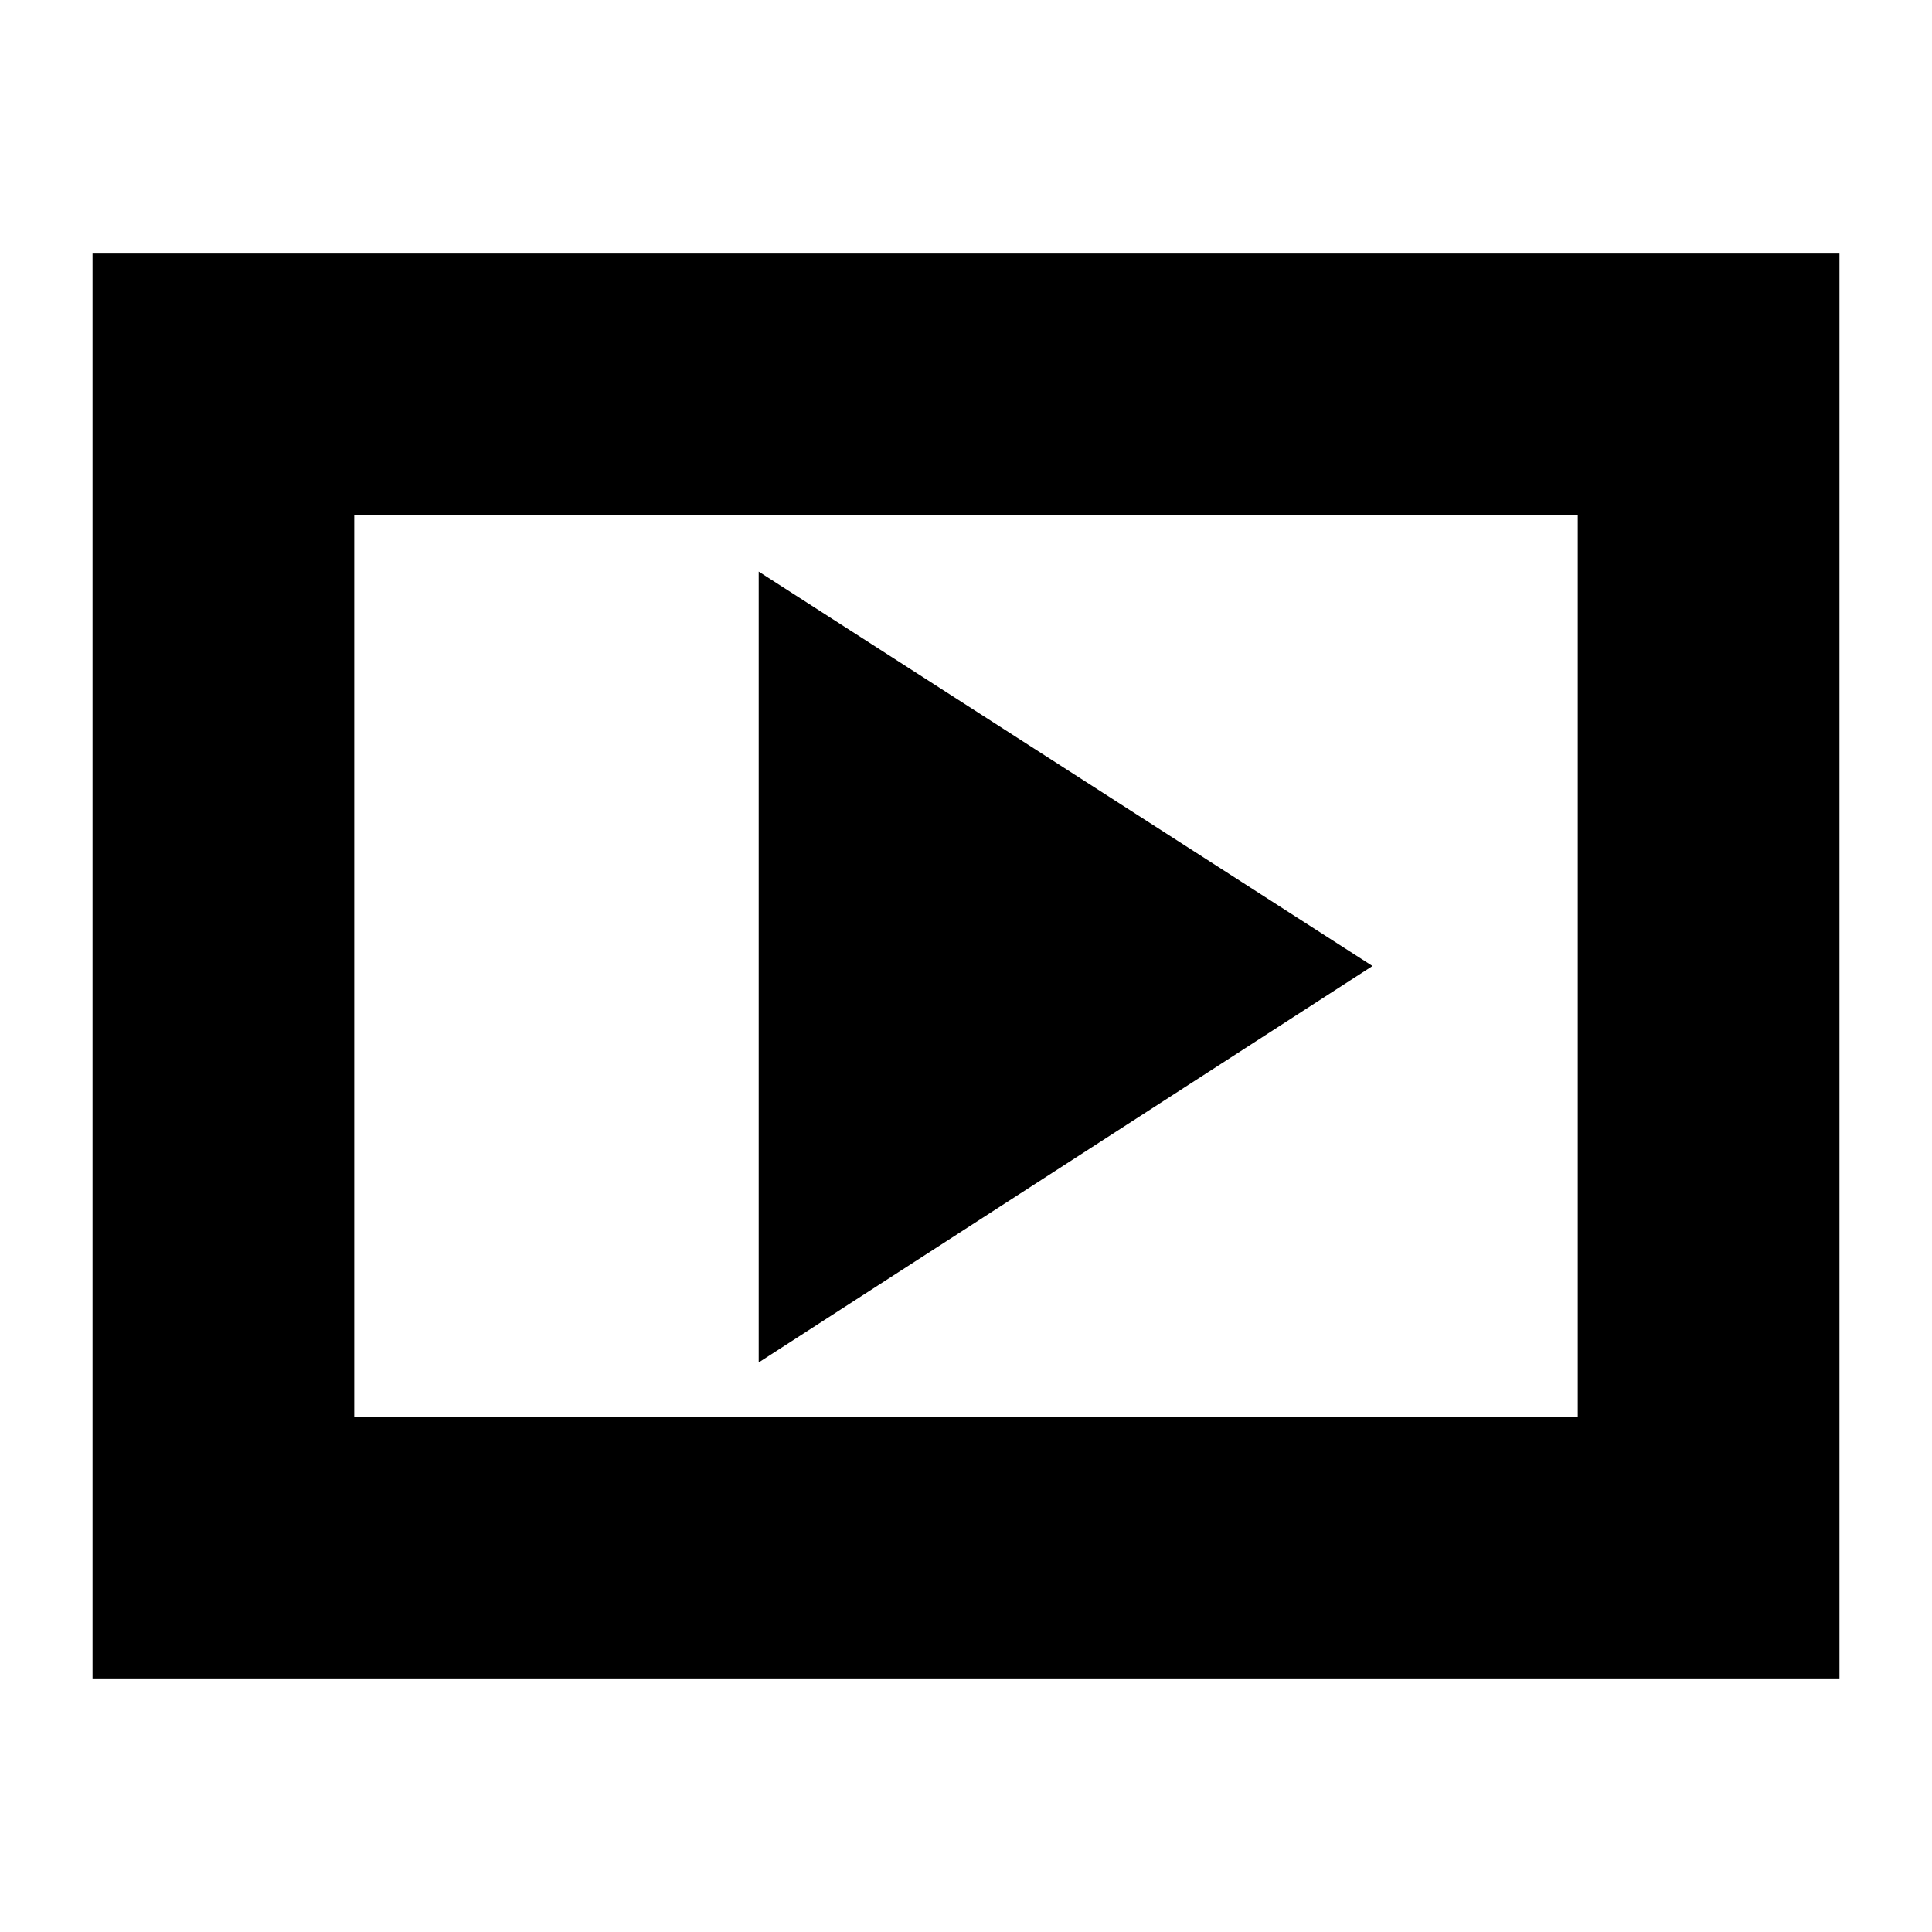<svg xmlns="http://www.w3.org/2000/svg" height="20" width="20"><path d="M7.854 14.104 14.208 10 7.854 5.917ZM0.958 17.375V2.625H19.042V17.375ZM3.667 14.667H16.333V5.333H3.667ZM3.667 14.667V5.333V14.667Z"/></svg>